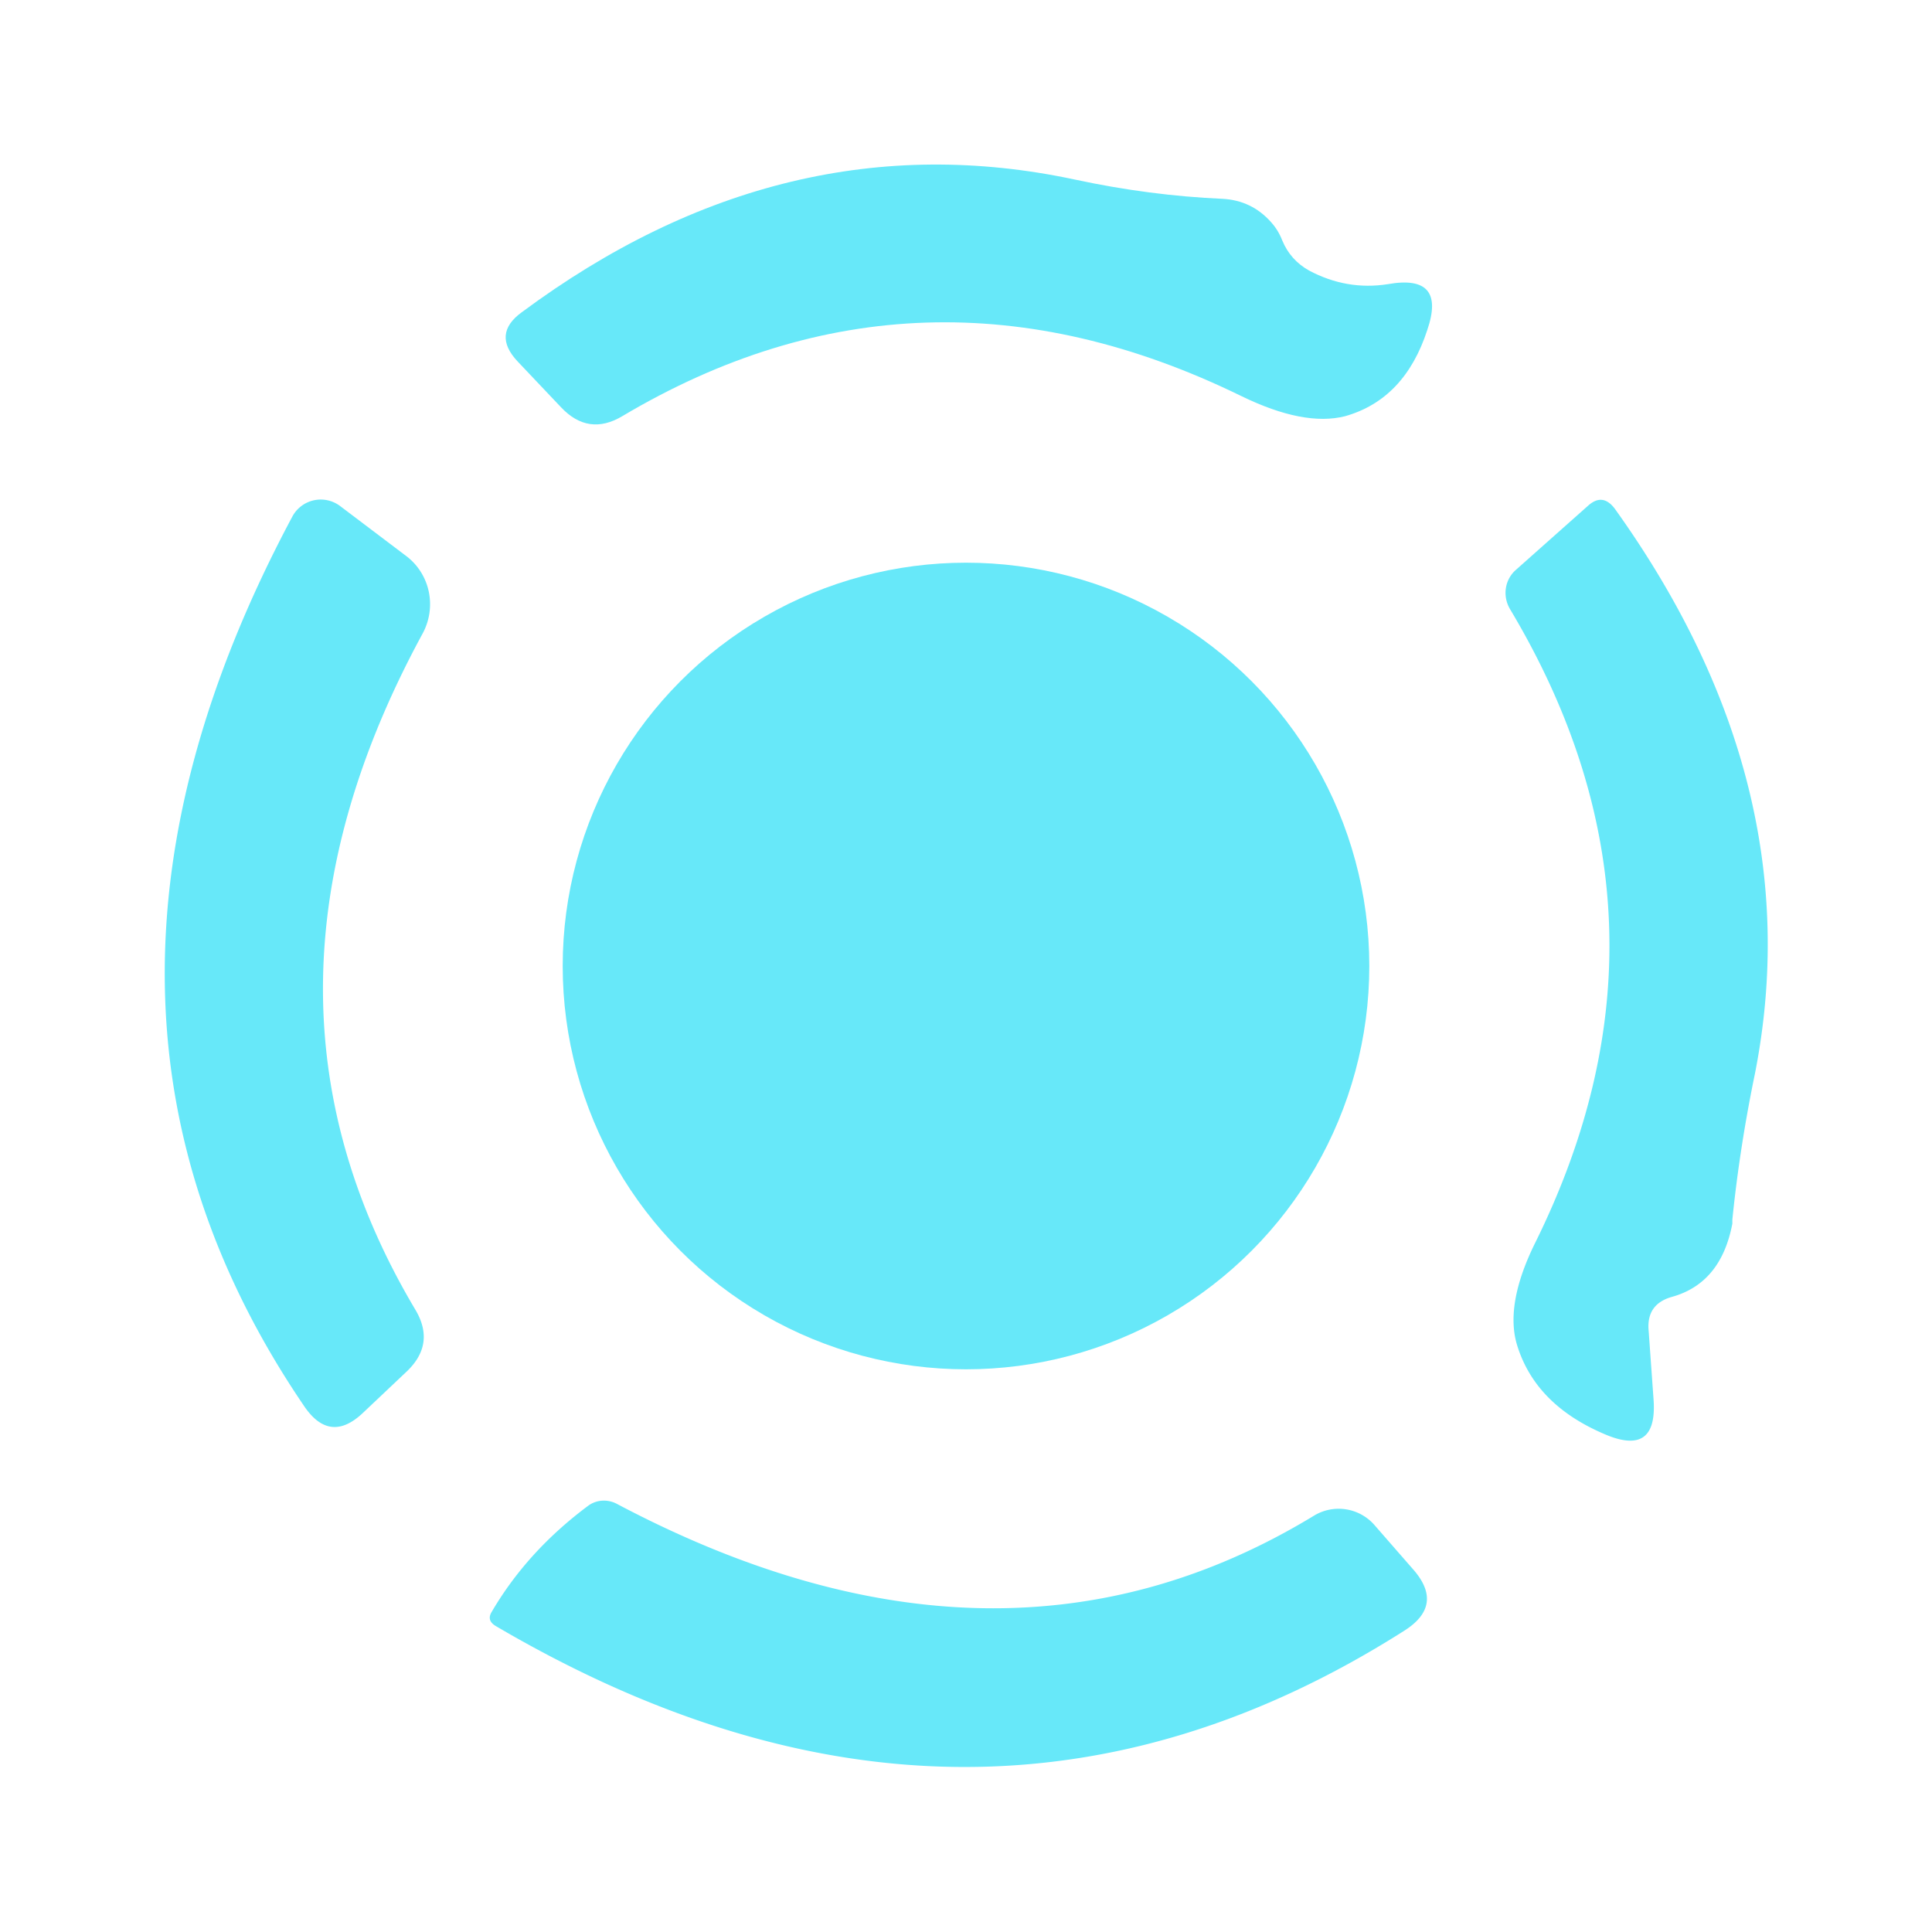 <?xml version="1.0" encoding="UTF-8" standalone="no"?>
<!DOCTYPE svg PUBLIC "-//W3C//DTD SVG 1.1//EN" "http://www.w3.org/Graphics/SVG/1.1/DTD/svg11.dtd">
<svg xmlns="http://www.w3.org/2000/svg" version="1.1" viewBox="0.00 0.00 24.00 24.00">
<g fill="#67e8f9">
<path d="
  M 16.26 3.36
  Q 16.73 3.61 17.24 3.53
  Q 17.97 3.40 17.73 4.10
  Q 17.45 4.96 16.71 5.17
  Q 16.20 5.30 15.42 4.92
  Q 11.43 2.97 7.73 5.17
  Q 7.31 5.42 6.97 5.06
  L 6.43 4.49
  Q 6.11 4.15 6.48 3.88
  Q 9.74 1.46 13.35 2.23
  Q 14.28 2.43 15.19 2.47
  Q 15.55 2.49 15.79 2.76
  Q 15.88 2.86 15.93 2.99
  Q 16.03 3.23 16.26 3.36
  Z"
/>
<path d="
  M 3.63 6.42
  A 0.40 0.40 0.0 0 1 4.23 6.29
  L 5.05 6.91
  A 0.76 0.75 -57.1 0 1 5.25 7.87
  Q 2.82 12.34 5.16 16.27
  Q 5.41 16.69 5.06 17.03
  L 4.51 17.55
  Q 4.10 17.94 3.78 17.47
  Q 0.39 12.49 3.63 6.42
  Z"
/>
<path d="
  M 20.48 16.53
  L 20.54 17.37
  Q 20.60 18.11 19.92 17.81
  Q 19.06 17.44 18.84 16.69
  Q 18.70 16.19 19.07 15.44
  Q 21.06 11.42 18.76 7.57
  A 0.39 0.38 53.9 0 1 18.83 7.08
  L 19.73 6.28
  Q 19.91 6.12 20.06 6.32
  Q 22.51 9.74 21.80 13.34
  Q 21.61 14.26 21.52 15.15
  Q 21.52 15.17 21.52 15.20
  Q 21.38 15.94 20.77 16.11
  Q 20.45 16.20 20.48 16.53
  Z"
/>
<circle cx="12.00" cy="12.00" r="5.01"/>
<path d="
  M 7.66 18.68
  Q 12.42 21.20 16.32 18.83
  A 0.59 0.59 0.0 0 1 17.07 18.94
  L 17.55 19.49
  Q 17.95 19.94 17.44 20.26
  Q 12.07 23.67 6.16 20.20
  Q 6.04 20.13 6.11 20.02
  Q 6.55 19.27 7.30 18.71
  A 0.34 0.33 40.1 0 1 7.66 18.68
  Z"
/>
</g>
</svg>
